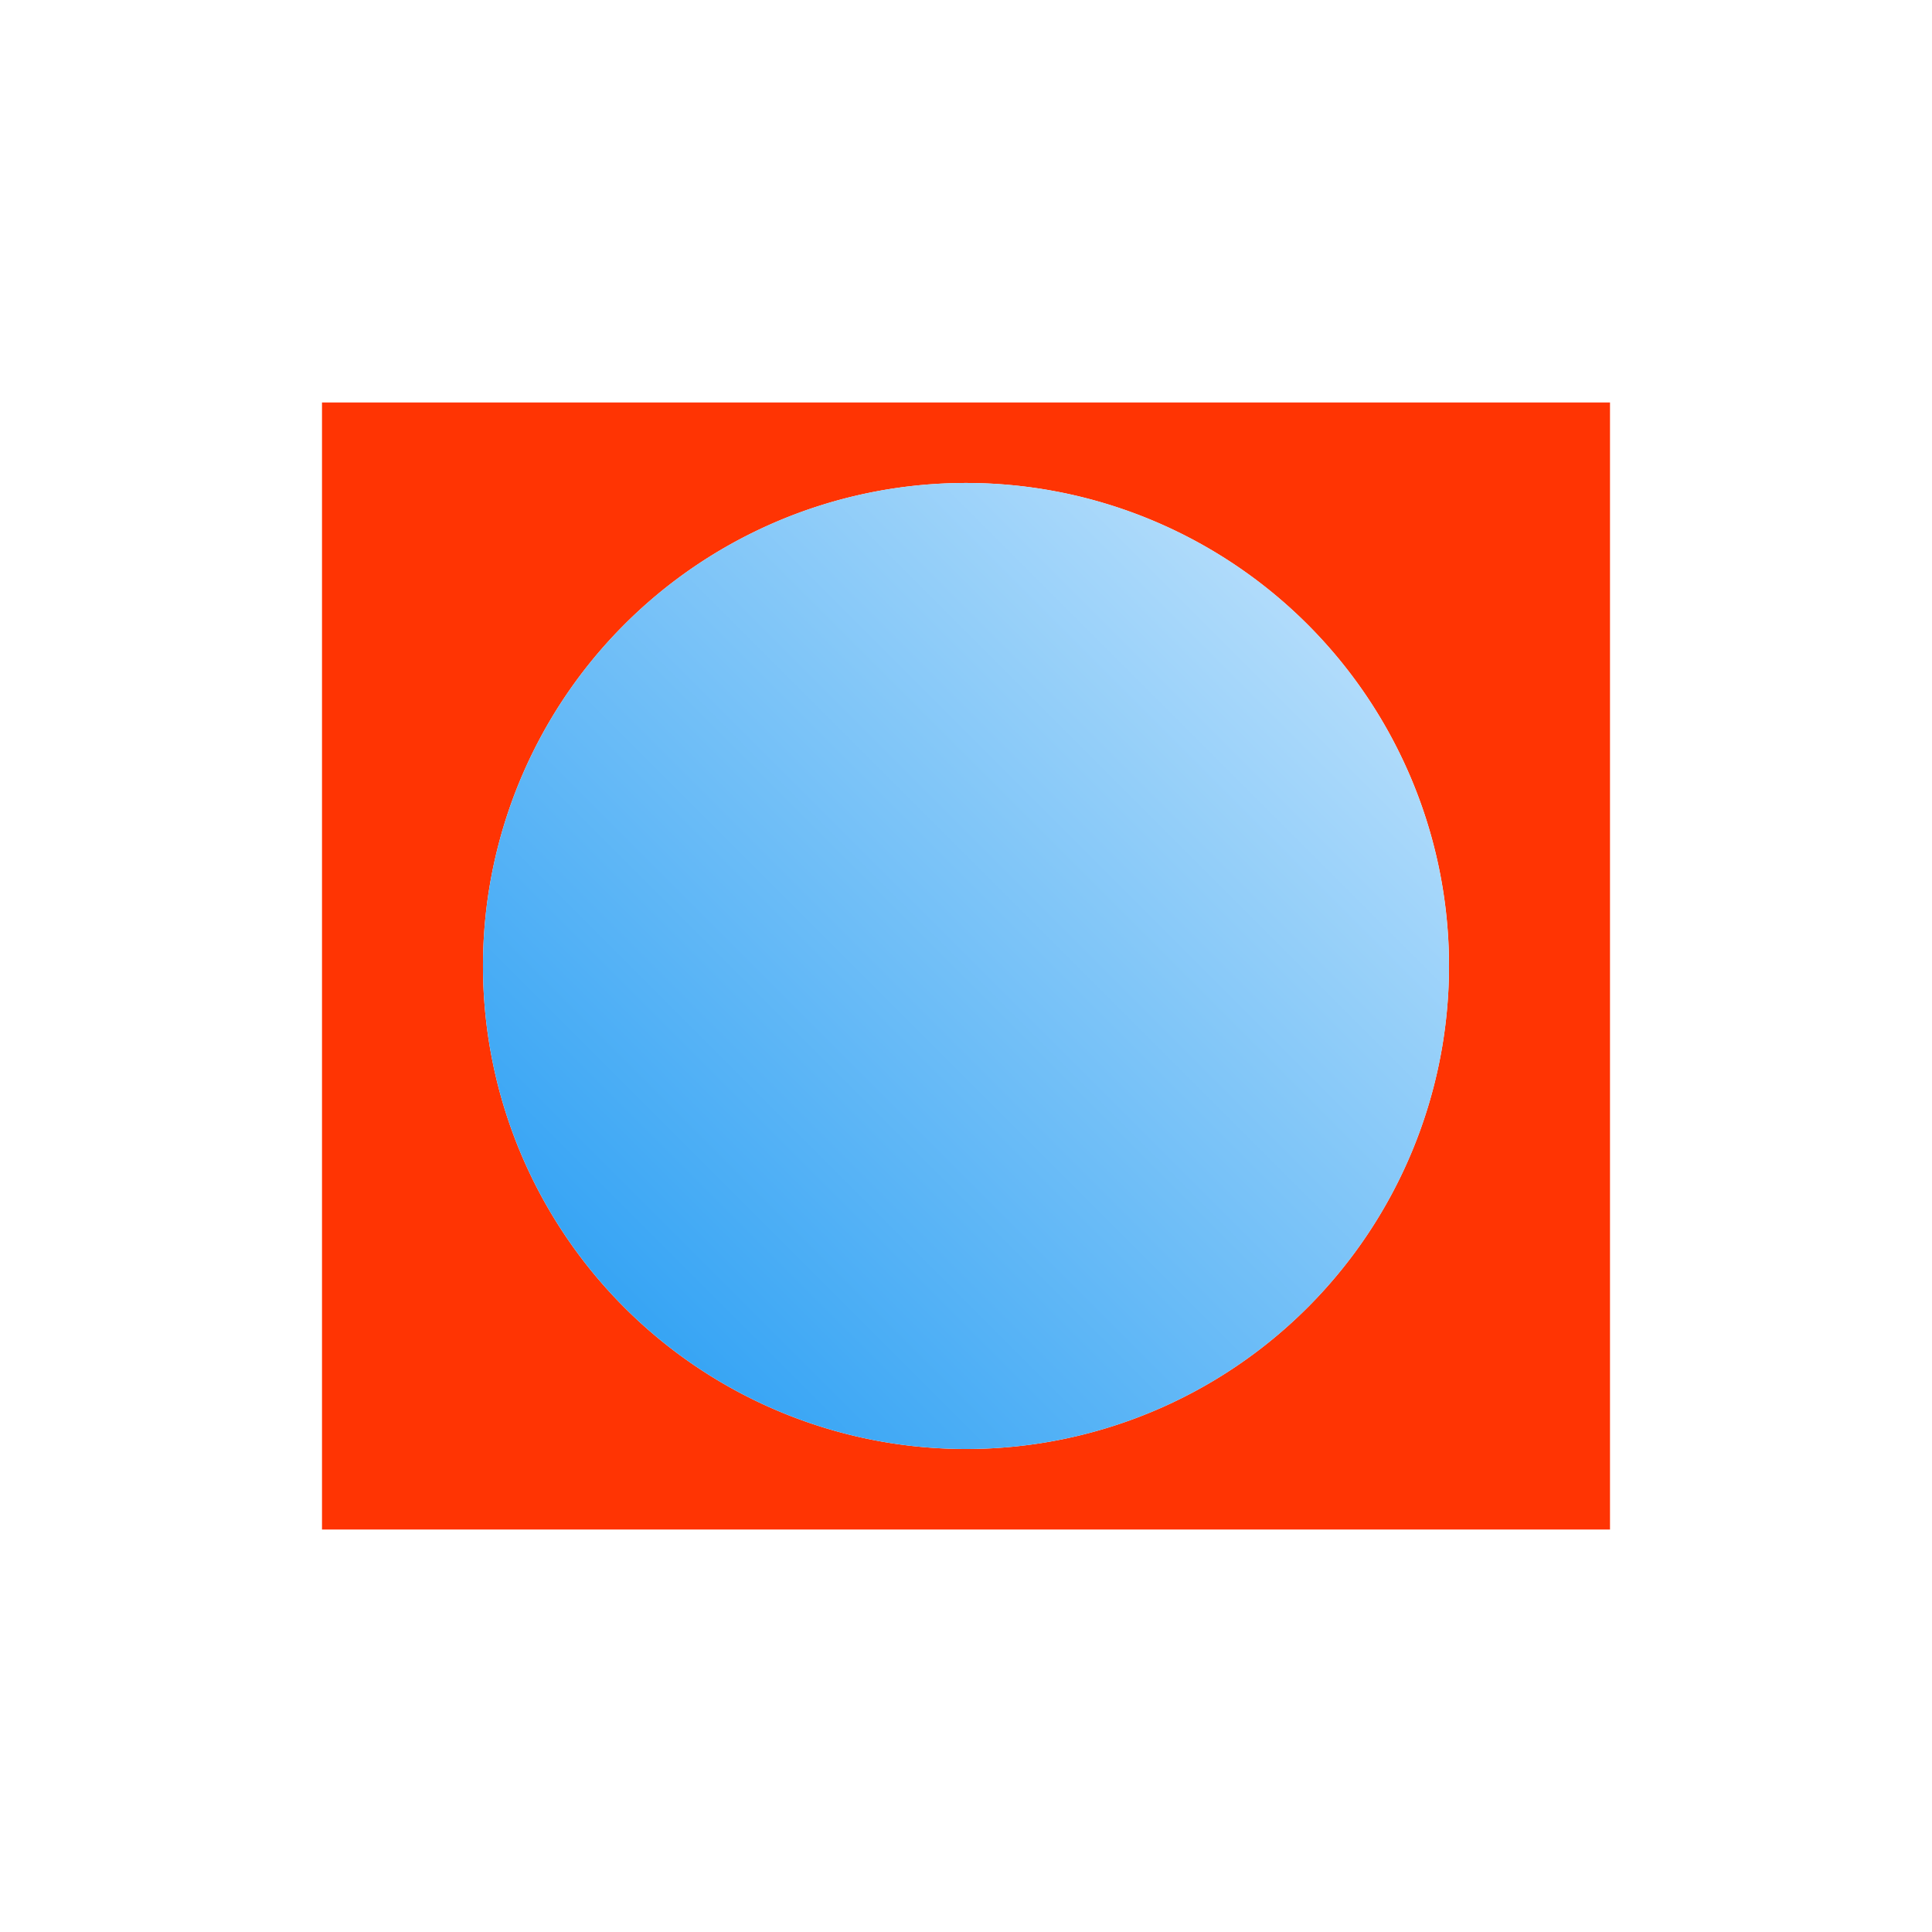<?xml version="1.0" encoding="UTF-8" standalone="no"?>
<svg
   xmlns:dc="http://purl.org/dc/elements/1.1/"
   xmlns:cc="http://creativecommons.org/ns#"
   xmlns:rdf="http://www.w3.org/1999/02/22-rdf-syntax-ns#"
   xmlns:svg="http://www.w3.org/2000/svg"
   xmlns="http://www.w3.org/2000/svg"
   xmlns:xlink="http://www.w3.org/1999/xlink"
   xmlns:sodipodi="http://sodipodi.sourceforge.net/DTD/sodipodi-0.dtd"
   xmlns:inkscape="http://www.inkscape.org/namespaces/inkscape"
   viewBox="0 0 24 24"
   id="svg2"
   version="1.1"
   inkscape:version="0.91 r13725"
   sodipodi:docname="path-mask-edit.svg">
<sodipodi:namedview
   pagecolor="#ffffff"
   bordercolor="#666666"
   borderopacity="1"
   objecttolerance="10"
   gridtolerance="10"
   guidetolerance="10"
   inkscape:pageopacity="0"
   inkscape:pageshadow="2"
   inkscape:window-width="828"
   inkscape:window-height="480"
   id="namedview18"
   showgrid="false"
   inkscape:zoom="9.8333333"
   inkscape:cx="12"
   inkscape:cy="12"
   inkscape:window-x="0"
   inkscape:window-y="0"
   inkscape:window-maximized="0"
   inkscape:current-layer="svg2" />
a
  <defs
   id="defs3762">
  <style
     type="text/css"
     id="current-color-scheme">
      .ColorScheme-Text {
        color:#FF3403;
      }
      </style>
  <linearGradient
     gradientUnits="userSpaceOnUse"
     y2="535.791"
     x2="433.714"
     y1="543.791"
     x1="425.714"
     id="linearGradient4154"
     xlink:href="#linearGradient4172-7"
     inkscape:collect="always"
     gradientTransform="matrix(1.5,0,0,1.5,-632.571,-797.686)" />
  <linearGradient
     inkscape:collect="always"
     id="linearGradient4172-7">
    <stop
       style="stop-color:#1d99f3;stop-opacity:1"
       offset="0"
       id="stop4174-2" />
    <stop
       style="stop-color:#cae7fc;stop-opacity:1"
       offset="1"
       id="stop4176-0" />
  </linearGradient>
</defs>
 <path 
     style="fill:currentColor;fill-opacity:1;stroke:none" 
     d="M 4 5 L 4 19 L 20 19 L 20 5 L 4 5 z M 11.941 6 A 6 6 0 0 1 18 11.922 L 18 12 A 6 6 0 0 1 12.02 18 A 6 6 0 0 1 6 12.039 A 6 6 0 0 1 11.941 6 z "
     class="ColorScheme-Text"
     />
<path
   style="opacity:1;fill:url(#linearGradient4154);fill-opacity:1;stroke:none;stroke-width:2;stroke-linecap:square;stroke-miterlimit:4;stroke-dasharray:none;stroke-opacity:1"
   d="m 18,12 a 6,6 0 0 1 -5.98,6 6,6 0 0 1 -6.02,-5.961 6,6 0 0 1 5.941,-6.039 6,6 0 0 1 6.058,5.921"
   id="path16"
   inkscape:connector-curvature="0" />
</svg>
